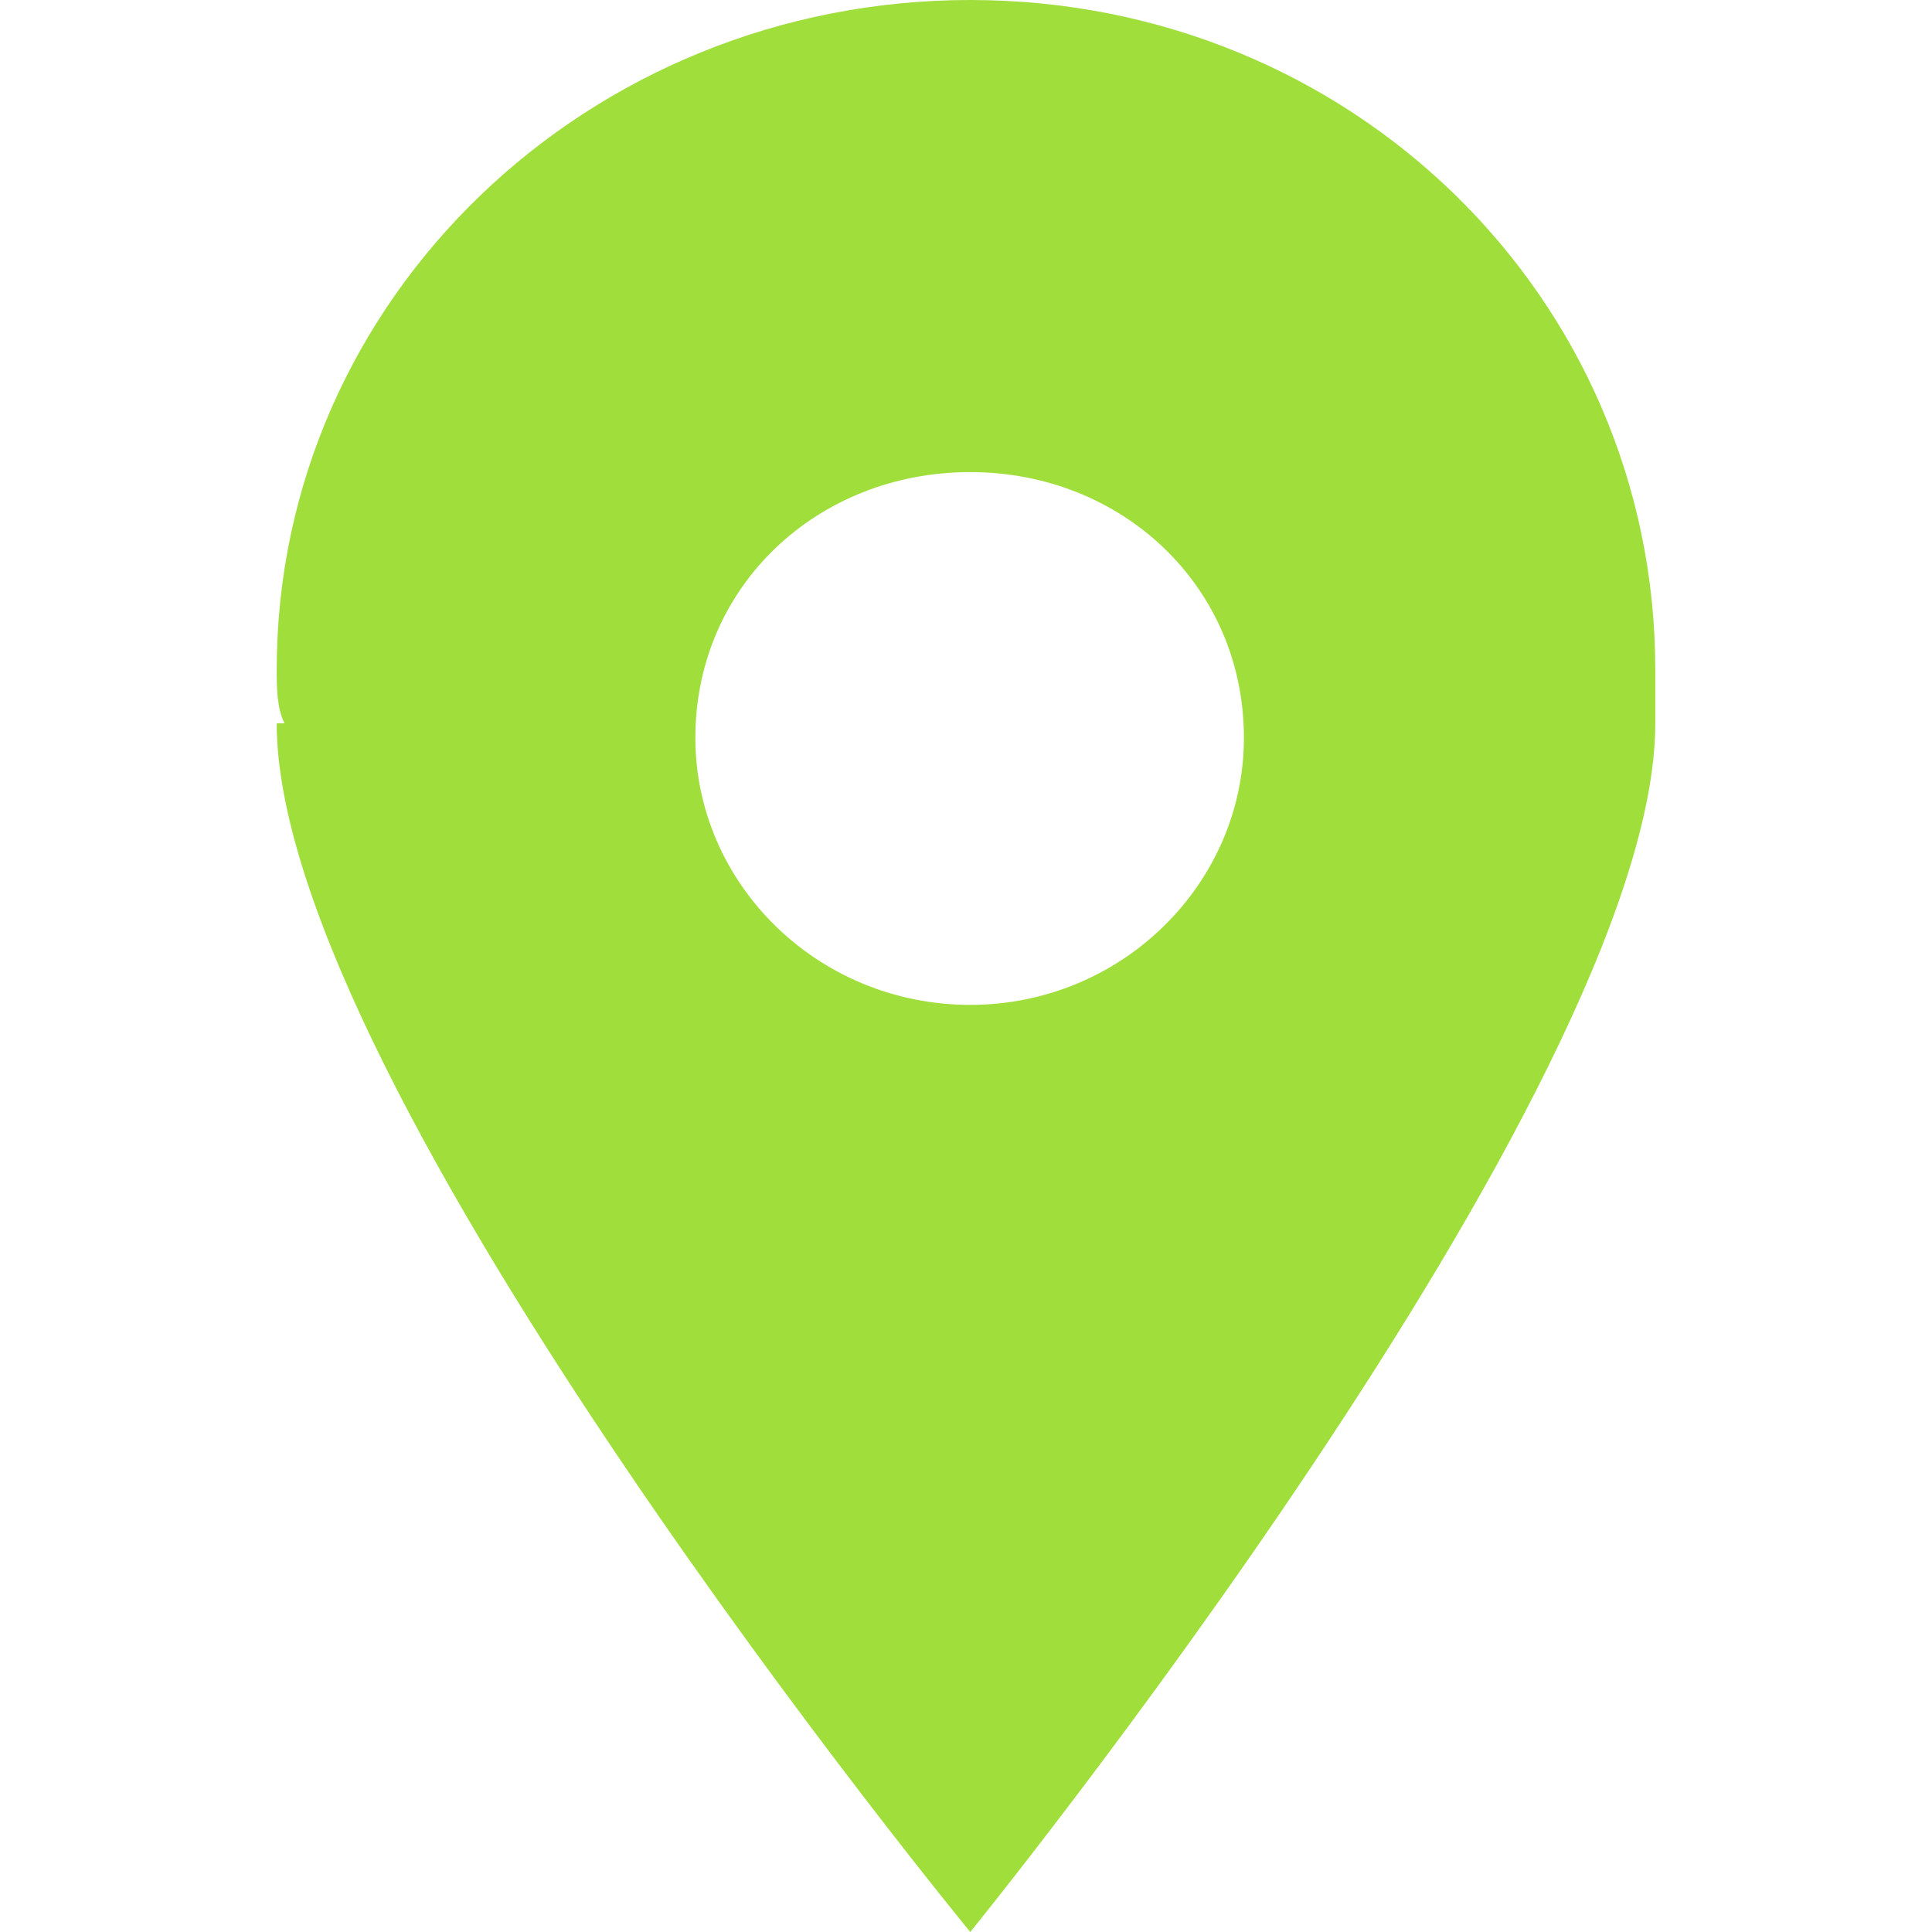 <svg id="Layer_1" data-name="Layer 1" xmlns="http://www.w3.org/2000/svg" viewBox="0 0 512 512"><title>map-pointer-glyph</title><path d="M257.13,125.11c40.21,0,72.52,30.23,72.52,70.43,0,38.59-32.31,70.76-72.52,70.76-40.52,0-72.85-32.17-72.85-70.76,0-40.2,32.33-70.43,72.85-70.43Zm181.54,52.42C438.67,78.79,358,0,257.13,0c-101,0-183.8,78.79-183.8,177.53,0,4.18,0,10.3,2.09,14.15H73.33c0,96.81,183.8,320.32,183.8,320.32S438.67,288.49,438.67,191.68h0V177.53Z" fill="#a0de3c" fill-rule="evenodd"/></svg>